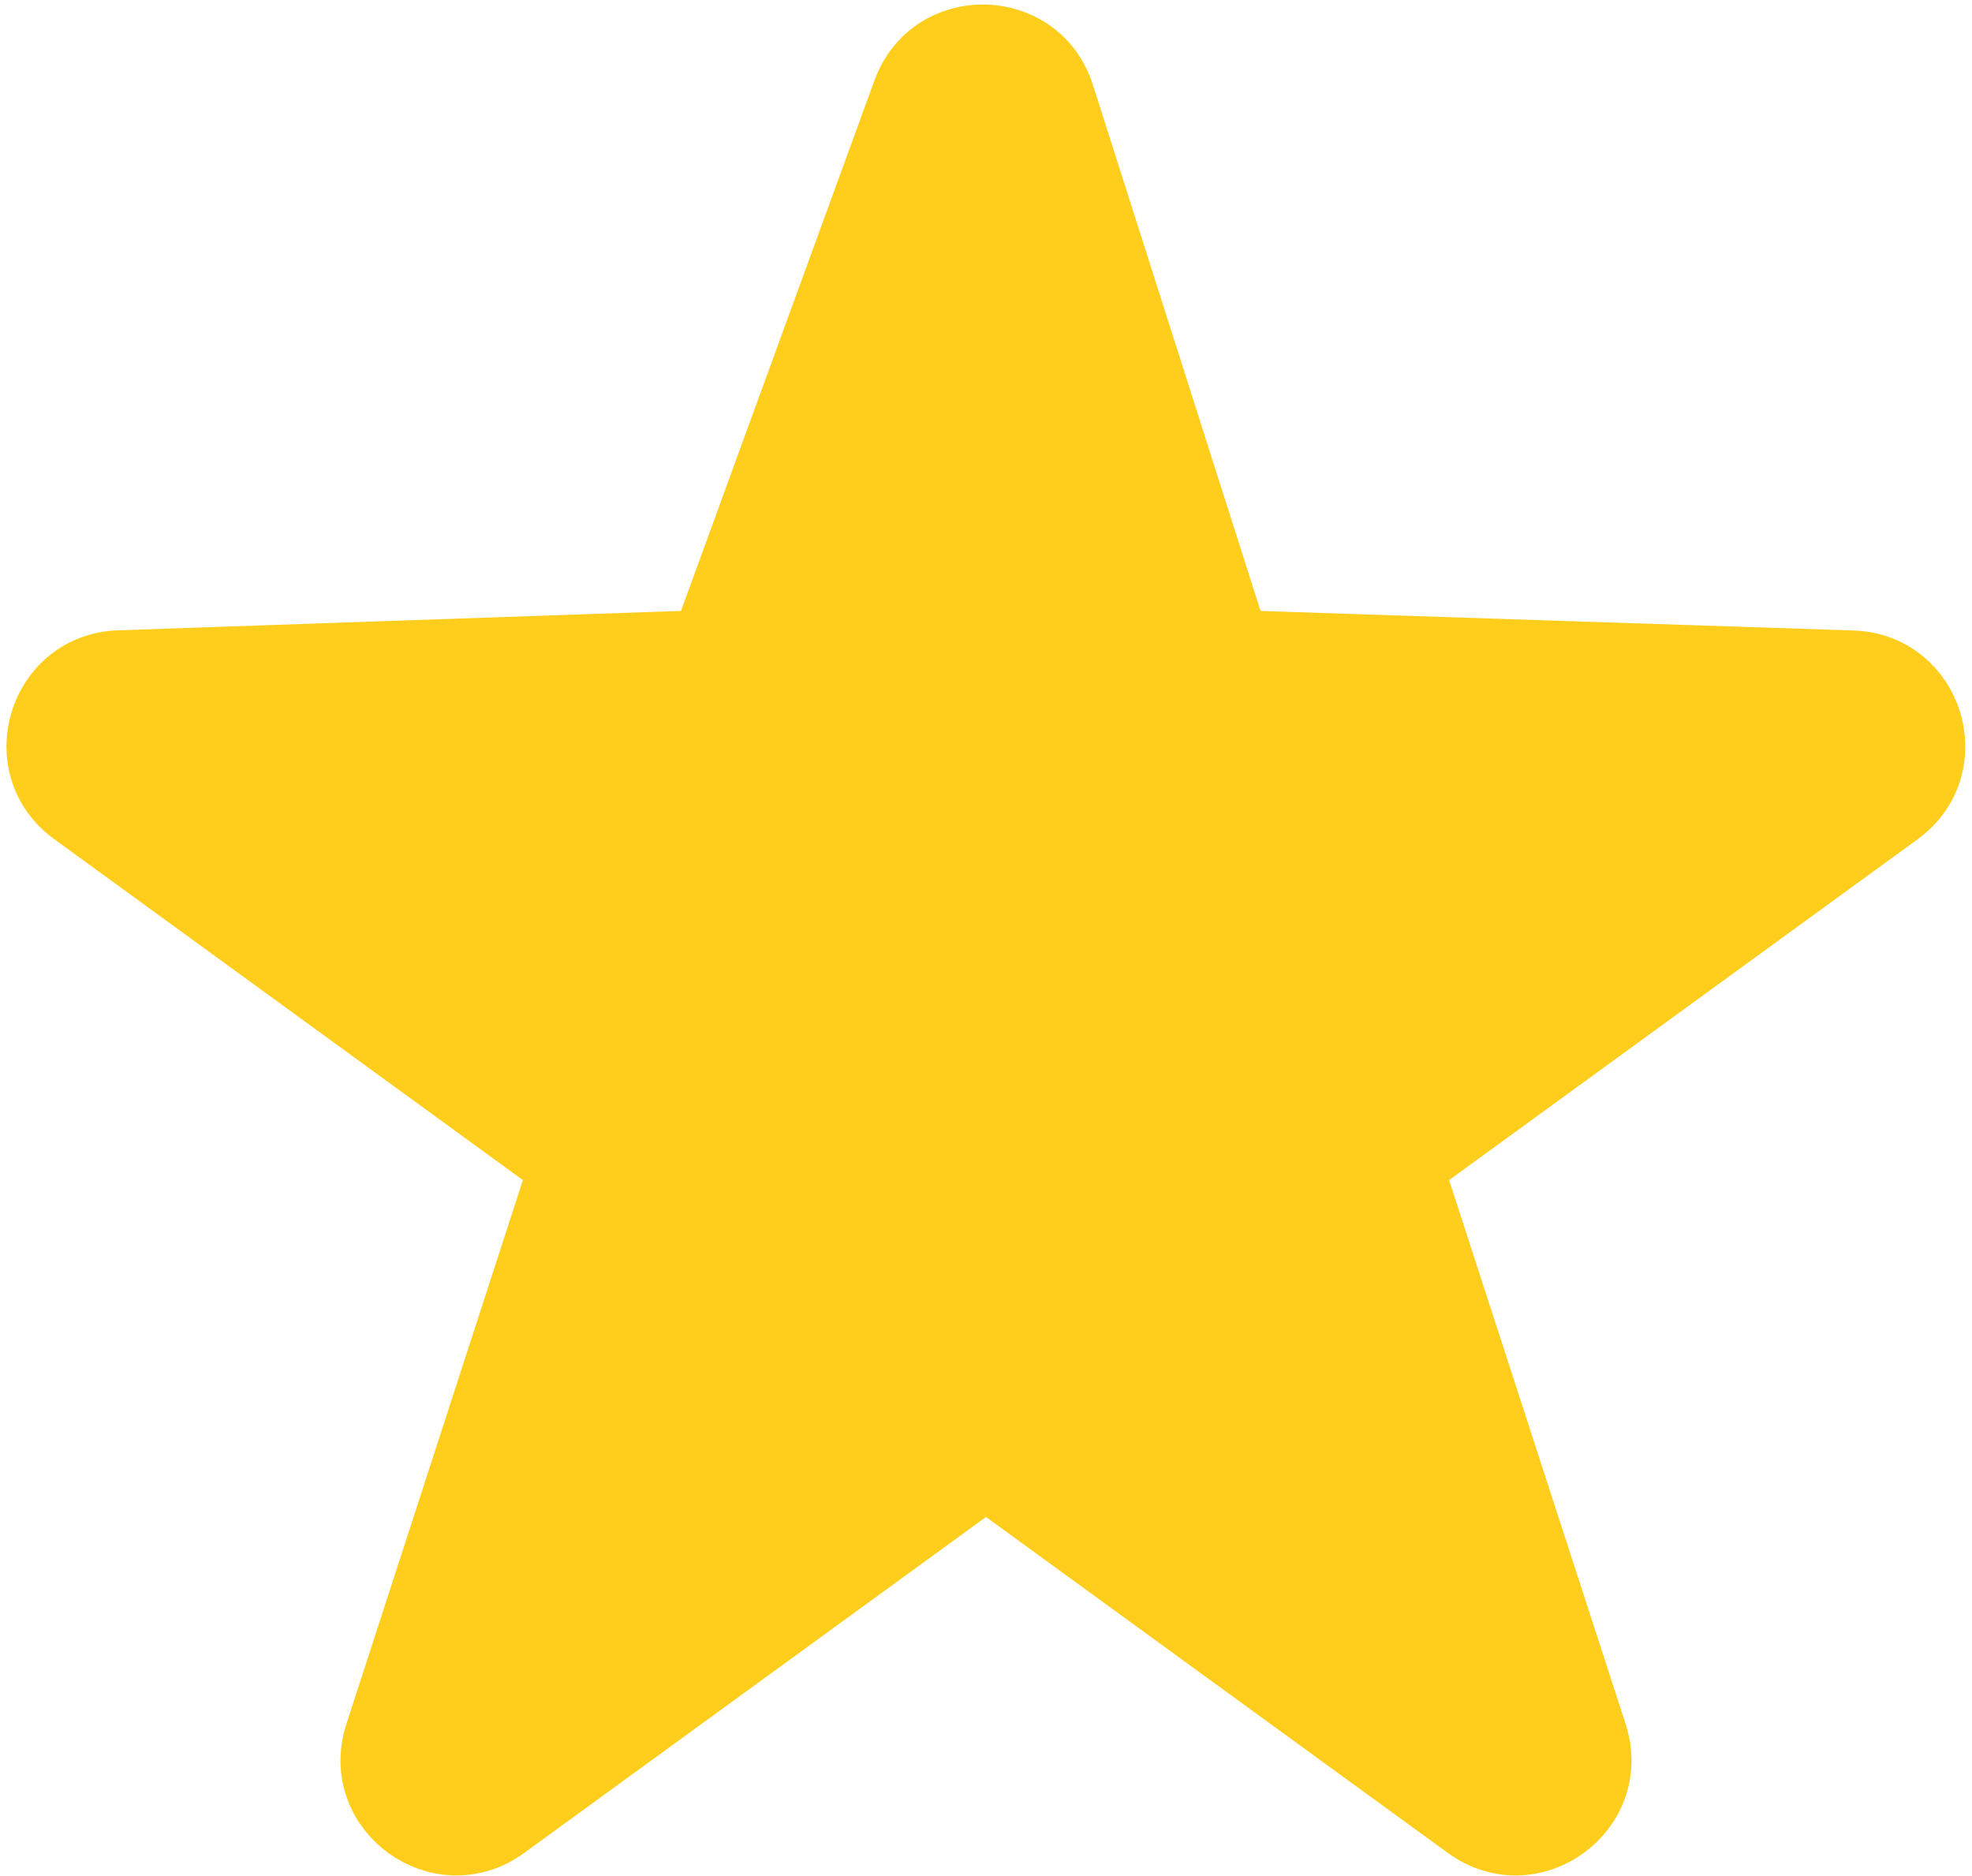 <svg width="205" height="195" viewBox="0 0 205 195" fill="none" xmlns="http://www.w3.org/2000/svg">
<path d="M128.133 65.911L110.28 9.885C107.819 2.163 96.973 1.939 94.195 9.553L73.617 65.969C73.408 66.544 72.871 66.933 72.26 66.954L12.391 69.014C4.312 69.292 1.146 79.628 7.684 84.383L57.591 120.684C58.116 121.066 58.336 121.743 58.135 122.36L39.338 180.277C36.796 188.11 45.764 194.619 52.423 189.775L101.618 153.992C102.144 153.61 102.856 153.61 103.382 153.992L152.577 189.775C159.236 194.619 168.204 188.11 165.662 180.277L146.865 122.36C146.664 121.743 146.884 121.066 147.409 120.684L197.289 84.403C203.831 79.644 200.655 69.3 192.569 69.034L129.512 66.954C128.878 66.934 128.325 66.516 128.133 65.911Z" fill="#FFCD1C" stroke="#FFCD1C" stroke-width="7"/>
</svg>
